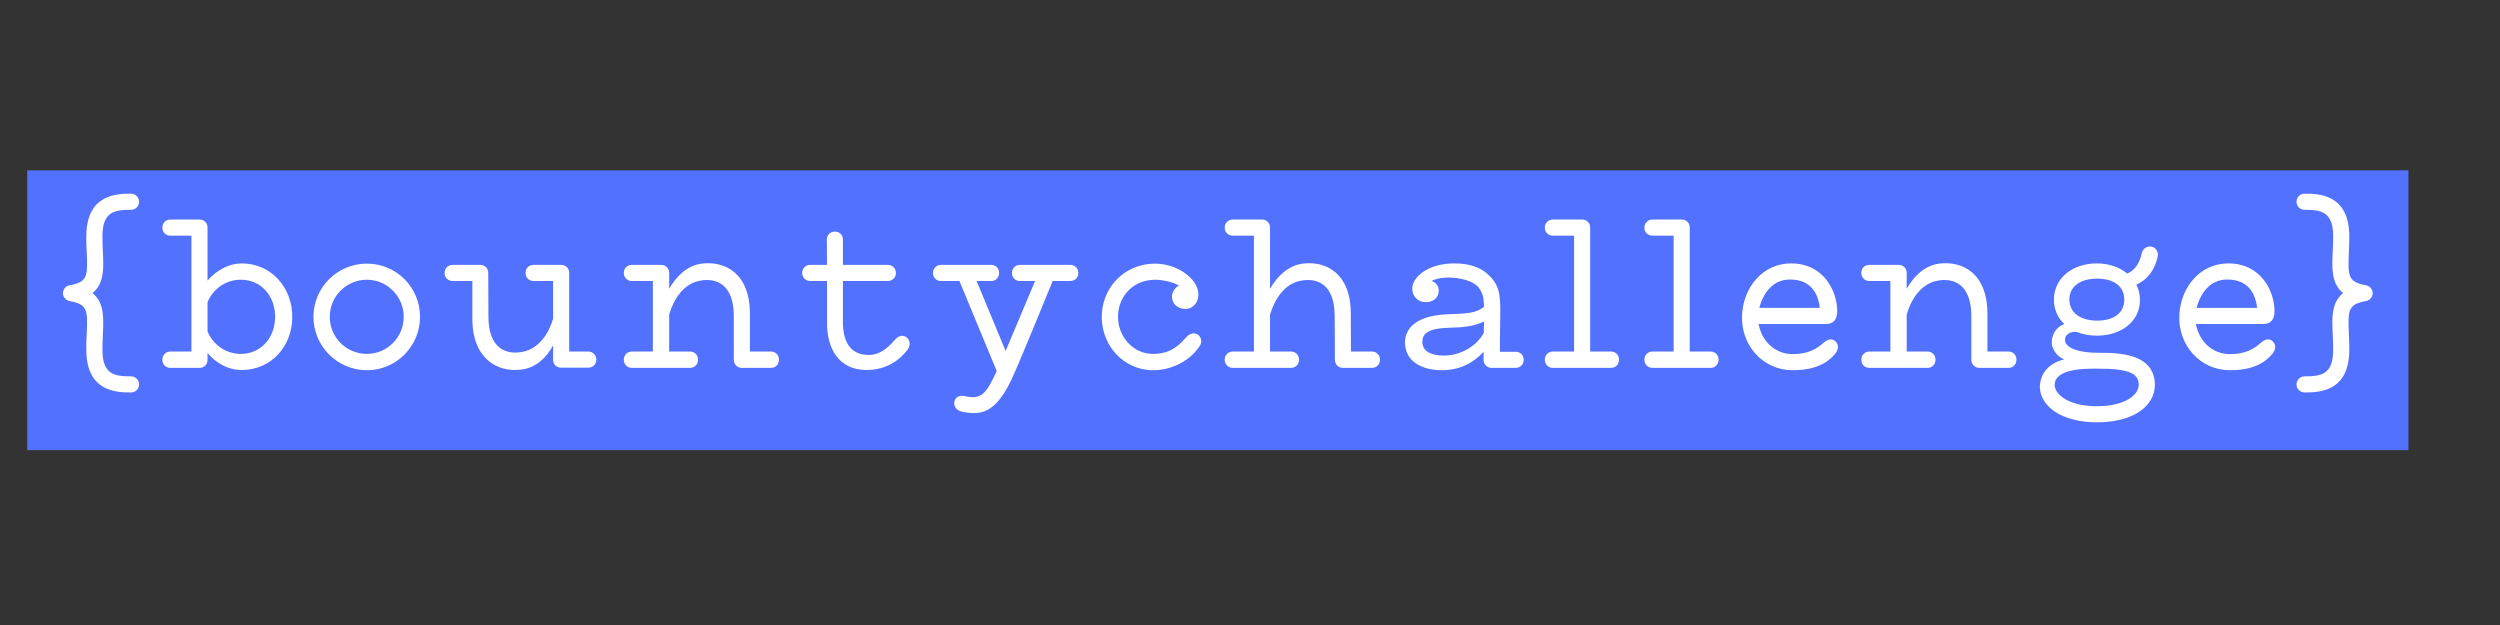 <svg xmlns="http://www.w3.org/2000/svg" xmlns:xlink="http://www.w3.org/1999/xlink" width="800" zoomAndPan="magnify" viewBox="0 0 600 150" height="200" preserveAspectRatio="xMidYMid meet" version="1.0"><rect x="0" y="0" width="600" height="150" fill="#333333" stroke="none"/><defs><g/><clipPath id="9a7332bf53"><path d="M 6.531 40.879 L 578.023 40.879 L 578.023 108.035 L 6.531 108.035 Z M 6.531 40.879 " clip-rule="nonzero"/></clipPath></defs><g clip-path="url(#9a7332bf53)"><path fill="#5271ff" d="M 6.531 40.879 L 578.023 40.879 L 578.023 108.035 L 6.531 108.035 Z M 6.531 40.879 " fill-opacity="1" fill-rule="nonzero"/></g><g fill="#ffffff" fill-opacity="1"><g transform="translate(12.532, 88.291)"><g><path d="M 18.918 2.035 C 14.902 2.035 12.055 1.578 12.055 -4.324 C 12.055 -5.645 12.105 -6.867 12.156 -8.035 C 12.359 -11.953 12.512 -15.664 9.664 -17.953 C 12.512 -20.242 12.359 -23.953 12.156 -27.871 C 12.105 -29.039 12.055 -30.262 12.055 -31.582 C 12.055 -37.48 14.902 -37.941 18.918 -37.941 C 19.988 -37.941 20.852 -38.805 20.852 -39.871 C 20.852 -40.941 19.988 -41.805 18.918 -41.805 C 15.715 -41.805 8.188 -41.805 8.188 -31.582 C 8.137 -30.16 8.238 -28.836 8.289 -27.668 C 8.543 -21.969 8.441 -20.598 4.223 -19.836 C 3.152 -19.684 2.441 -18.664 2.594 -17.598 C 2.746 -16.934 3.254 -16.223 4.223 -16.02 C 8.441 -15.258 8.543 -13.934 8.289 -8.238 C 8.238 -7.07 8.137 -5.746 8.188 -4.324 C 8.188 5.898 15.715 5.898 18.918 5.898 C 19.988 5.898 20.852 5.035 20.852 3.969 C 20.852 2.898 19.988 2.035 18.918 2.035 Z M 18.918 2.035 "/></g></g></g><g fill="#ffffff" fill-opacity="1"><g transform="translate(35.922, 88.291)"><g><path d="M 22.07 -25.074 C 19.121 -25.074 16.07 -23.496 13.883 -20.953 L 13.883 -33.719 C 13.883 -34.734 13.07 -35.602 12.004 -35.602 L 4.934 -35.602 C 3.863 -35.602 3.051 -34.734 3.051 -33.719 L 3.051 -33.617 C 3.051 -32.547 3.863 -31.734 4.934 -31.734 L 10.02 -31.734 L 10.02 -3.918 L 4.934 -3.918 C 3.863 -3.918 3.051 -3.051 3.051 -2.035 L 3.051 -1.883 C 3.051 -0.863 3.863 0 4.934 0 L 12.004 0 C 13.07 0 13.883 -0.863 13.883 -1.883 L 13.883 -3.559 C 15.918 -1.168 18.766 0.508 22.07 0.508 C 29.191 0.508 34.227 -5.188 34.227 -12.258 C 34.227 -19.324 29.141 -25.074 22.07 -25.074 Z M 21.867 -3.355 C 18.207 -3.355 15.207 -5.594 13.883 -8.746 L 13.883 -15.766 C 15.207 -18.918 18.207 -21.156 21.867 -21.156 C 26.801 -21.156 30.109 -17.191 30.109 -12.258 C 30.109 -7.375 26.801 -3.355 21.867 -3.355 Z M 21.867 -3.355 "/></g></g></g><g fill="#ffffff" fill-opacity="1"><g transform="translate(72.685, 88.291)"><g><path d="M 15.359 -25.023 C 8.289 -25.023 2.543 -19.324 2.543 -12.258 C 2.543 -5.188 8.289 0.559 15.359 0.559 C 22.43 0.559 28.125 -5.188 28.125 -12.258 C 28.125 -19.324 22.43 -25.023 15.359 -25.023 Z M 15.359 -3.355 C 10.426 -3.355 6.457 -7.324 6.457 -12.258 C 6.457 -17.141 10.426 -21.156 15.359 -21.156 C 20.242 -21.156 24.207 -17.141 24.207 -12.258 C 24.207 -7.324 20.242 -3.355 15.359 -3.355 Z M 15.359 -3.355 "/></g></g></g><g fill="#ffffff" fill-opacity="1"><g transform="translate(103.346, 88.291)"><g><path d="M 37.891 -3.918 L 33.262 -3.918 L 33.262 -22.836 C 33.262 -23.902 32.395 -24.715 31.379 -24.715 L 24.664 -24.715 C 23.598 -24.715 22.785 -23.902 22.785 -22.836 L 22.785 -22.734 C 22.785 -21.715 23.598 -20.852 24.664 -20.852 L 29.395 -20.852 L 29.395 -11.801 C 28.328 -8.188 25.988 -4.629 22.121 -3.863 C 17.801 -3 13.934 -4.984 13.883 -12.105 C 13.883 -14.852 13.832 -22.836 13.832 -22.836 C 13.832 -23.902 13.02 -24.715 11.953 -24.715 L 5.238 -24.715 C 4.172 -24.715 3.355 -23.902 3.355 -22.836 L 3.355 -22.734 C 3.355 -21.715 4.172 -20.852 5.238 -20.852 L 10.02 -20.852 L 10.02 -11.801 C 10.02 -2.086 16.172 1.168 21.816 0.406 C 25.379 -0.051 27.82 -2.492 29.395 -5.391 L 29.395 -1.934 C 29.395 -0.863 30.211 -0.051 31.277 -0.051 L 37.891 -0.051 C 38.906 -0.051 39.77 -0.863 39.77 -1.934 L 39.77 -2.035 C 39.77 -3.051 38.906 -3.918 37.891 -3.918 Z M 37.891 -3.918 "/></g></g></g><g fill="#ffffff" fill-opacity="1"><g transform="translate(146.669, 88.291)"><g><path d="M 38.398 -3.918 L 33.312 -3.918 L 33.312 -12.969 C 33.312 -22.684 27.363 -25.734 21.715 -25.023 C 18.258 -24.562 15.613 -21.969 13.934 -18.969 L 13.934 -22.836 C 13.934 -23.902 13.07 -24.715 12.055 -24.715 L 4.934 -24.715 C 3.863 -24.715 3.051 -23.902 3.051 -22.836 L 3.051 -22.734 C 3.051 -21.715 3.863 -20.852 4.934 -20.852 L 10.02 -20.852 L 10.02 -3.918 L 4.934 -3.918 C 3.863 -3.918 3.051 -3.051 3.051 -2.035 L 3.051 -1.934 C 3.051 -0.863 3.863 0 4.934 0 L 18.969 0 C 20.039 0 20.852 -0.863 20.852 -1.934 L 20.852 -2.035 C 20.852 -3.051 20.039 -3.918 18.969 -3.918 L 13.934 -3.918 L 13.934 -12.766 C 14.953 -16.426 17.344 -20.141 21.207 -20.902 C 25.48 -21.766 29.395 -19.785 29.445 -12.613 L 29.445 -1.934 C 29.445 -0.863 30.312 0 31.328 0 L 38.398 0 C 39.465 0 40.277 -0.863 40.277 -1.934 L 40.277 -2.035 C 40.277 -3.051 39.465 -3.918 38.398 -3.918 Z M 38.398 -3.918 "/></g></g></g><g fill="#ffffff" fill-opacity="1"><g transform="translate(189.991, 88.291)"><g><path d="M 27.719 -7.223 C 26.699 -8.086 25.633 -7.781 24.562 -6.508 C 23.191 -4.883 21.207 -3.102 18.512 -3.102 C 14.137 -3.102 12.156 -6.152 12.309 -11.75 L 12.309 -20.852 L 23.141 -20.852 C 24.156 -20.852 25.023 -21.715 25.023 -22.734 L 25.023 -22.836 C 25.023 -23.902 24.156 -24.715 23.141 -24.715 L 12.309 -24.715 L 12.309 -30.82 C 12.309 -31.887 11.492 -32.703 10.426 -32.703 L 10.324 -32.703 C 9.258 -32.703 8.441 -31.887 8.441 -30.82 C 8.441 -30.82 8.492 -28.582 8.492 -24.715 L 4.426 -24.715 C 3.355 -24.715 2.543 -23.902 2.543 -22.836 L 2.543 -22.734 C 2.543 -21.715 3.355 -20.852 4.426 -20.852 L 8.492 -20.852 L 8.492 -10.934 C 8.441 -4.73 11.238 0.508 18.004 0.508 C 22.887 0.508 26.09 -2.035 27.871 -4.426 C 28.582 -5.391 28.379 -6.664 27.719 -7.223 Z M 27.719 -7.223 "/></g></g></g><g fill="#ffffff" fill-opacity="1"><g transform="translate(220.855, 88.291)"><g><path d="M 36.059 -24.715 L 23.902 -24.715 C 22.836 -24.715 22.02 -23.852 22.02 -22.836 L 22.02 -22.734 C 22.02 -21.664 22.836 -20.852 23.902 -20.852 L 27.566 -20.852 L 20.496 -4.07 L 13.527 -20.852 L 17.141 -20.852 C 18.105 -20.852 18.918 -21.715 18.918 -22.734 L 18.918 -22.836 C 18.918 -23.902 18.105 -24.715 17.141 -24.715 L 4.934 -24.715 C 3.918 -24.715 3.051 -23.852 3.051 -22.836 L 3.051 -22.734 C 3.051 -21.664 3.918 -20.852 4.934 -20.852 L 9.41 -20.852 L 18.359 0.762 C 15.766 6.406 14.547 7.68 10.629 6.766 C 9.562 6.508 8.441 6.969 8.238 7.984 L 8.188 8.086 C 7.984 9.102 8.594 10.223 10.07 10.527 C 14.496 11.441 17.902 10.883 21.664 3.305 C 23.496 -0.457 30.414 -17.496 31.785 -20.852 L 36.059 -20.852 C 37.125 -20.852 37.941 -21.664 37.941 -22.734 L 37.941 -22.836 C 37.941 -23.852 37.125 -24.715 36.059 -24.715 Z M 36.059 -24.715 "/></g></g></g><g fill="#ffffff" fill-opacity="1"><g transform="translate(261.839, 88.291)"><g><path d="M 14.852 -3.355 C 10.324 -3.355 6.816 -7.121 6.508 -11.594 C 6.152 -16.832 9.918 -21.156 15.41 -21.156 C 16.988 -21.156 19.734 -20.648 21.105 -19.734 C 20.395 -19.426 19.633 -18.562 19.477 -17.547 C 19.172 -15.309 21.156 -13.883 23.09 -14.188 C 24.156 -14.289 25.379 -15.207 25.684 -16.781 C 26.547 -20.801 21.055 -25.023 15.41 -25.023 C 7.832 -25.023 2.289 -18.969 2.594 -11.645 C 2.898 -5.035 7.883 0.305 14.496 0.559 C 19.223 0.711 23.801 -1.68 26.141 -5.34 C 26.75 -6.254 26.445 -7.426 25.633 -7.984 C 24.82 -8.492 23.75 -8.441 22.633 -7.121 C 20.801 -4.984 18.664 -3.355 14.852 -3.355 Z M 14.852 -3.355 "/></g></g></g><g fill="#ffffff" fill-opacity="1"><g transform="translate(290.873, 88.291)"><g><path d="M 38.449 -3.918 L 33.363 -3.918 L 33.312 -12.969 C 33.363 -22.684 27.363 -25.734 21.766 -25.023 C 18.309 -24.562 15.613 -21.969 13.934 -18.969 L 13.934 -33.719 C 13.934 -34.734 13.121 -35.602 12.055 -35.602 L 4.934 -35.602 C 3.918 -35.602 3.051 -34.734 3.051 -33.719 L 3.051 -33.617 C 3.051 -32.547 3.918 -31.734 4.934 -31.734 L 10.07 -31.734 L 10.07 -3.918 L 4.934 -3.918 C 3.918 -3.918 3.051 -3.051 3.051 -2.035 L 3.051 -1.934 C 3.051 -0.863 3.918 0 4.934 0 L 19.02 0 C 20.039 0 20.902 -0.863 20.902 -1.934 L 20.902 -2.035 C 20.902 -3.051 20.039 -3.918 19.02 -3.918 L 13.934 -3.918 L 13.934 -12.766 C 15.004 -16.426 17.344 -20.141 21.207 -20.902 C 25.531 -21.766 29.395 -19.785 29.445 -12.613 C 29.496 -9.918 29.496 -1.934 29.496 -1.934 C 29.496 -0.863 30.363 0 31.379 0 L 38.449 0 C 39.465 0 40.328 -0.863 40.328 -1.934 L 40.328 -2.035 C 40.328 -3.051 39.465 -3.918 38.449 -3.918 Z M 38.449 -3.918 "/></g></g></g><g fill="#ffffff" fill-opacity="1"><g transform="translate(334.246, 88.291)"><g><path d="M 29.547 -3.863 L 25.734 -3.863 C 25.734 -6.203 25.734 -8.238 25.785 -9.816 C 25.887 -16.527 26.039 -19.121 23.496 -21.816 C 21.258 -24.258 18.258 -25.074 14.75 -25.074 C 8.746 -25.074 5.086 -22.07 4.73 -19.477 C 4.527 -17.953 5.34 -16.172 7.375 -15.816 C 9.309 -15.512 11.238 -16.629 11.035 -18.867 C 10.934 -19.633 10.375 -20.598 9.309 -20.852 C 12.359 -22.48 18.867 -21.562 20.598 -19.324 C 21.562 -18.004 21.867 -17.09 21.918 -14.648 C 19.938 -13.07 17.598 -13.02 13.172 -12.867 C 4.375 -12.512 2.949 -8.441 2.949 -6.152 C 2.949 -1.578 6.918 0.559 11.852 0.559 C 15.867 0.559 19.223 -1.016 21.816 -3.863 L 21.816 -1.883 C 21.816 -0.863 22.684 0 23.699 0 L 29.547 0 C 30.617 0 31.43 -0.863 31.43 -1.883 L 31.43 -1.984 C 31.43 -3.051 30.617 -3.863 29.547 -3.863 Z M 12.309 -2.949 C 9.156 -2.949 7.02 -4.02 7.121 -6.406 C 7.223 -8.848 9.816 -9.512 13.273 -9.613 C 17.344 -9.715 19.633 -10.02 21.918 -11.137 C 21.918 -10.73 21.867 -8.949 21.867 -8.391 C 19.988 -5.035 16.223 -3 12.309 -2.949 Z M 12.309 -2.949 "/></g></g></g><g fill="#ffffff" fill-opacity="1"><g transform="translate(367.704, 88.291)"><g><path d="M 18.969 -3.918 L 13.934 -3.918 L 13.934 -33.719 C 13.934 -34.734 13.121 -35.602 12.055 -35.602 L 4.934 -35.602 C 3.918 -35.602 3.051 -34.734 3.051 -33.719 L 3.051 -33.617 C 3.051 -32.547 3.918 -31.734 4.934 -31.734 L 10.07 -31.734 L 10.07 -3.918 L 4.934 -3.918 C 3.918 -3.918 3.051 -3.051 3.051 -2.035 L 3.051 -1.934 C 3.051 -0.863 3.918 0 4.934 0 L 18.969 0 C 20.039 0 20.852 -0.863 20.852 -1.934 L 20.852 -2.035 C 20.852 -3.051 20.039 -3.918 18.969 -3.918 Z M 18.969 -3.918 "/></g></g></g><g fill="#ffffff" fill-opacity="1"><g transform="translate(391.602, 88.291)"><g><path d="M 18.969 -3.918 L 13.934 -3.918 L 13.934 -33.719 C 13.934 -34.734 13.121 -35.602 12.055 -35.602 L 4.934 -35.602 C 3.918 -35.602 3.051 -34.734 3.051 -33.719 L 3.051 -33.617 C 3.051 -32.547 3.918 -31.734 4.934 -31.734 L 10.07 -31.734 L 10.07 -3.918 L 4.934 -3.918 C 3.918 -3.918 3.051 -3.051 3.051 -2.035 L 3.051 -1.934 C 3.051 -0.863 3.918 0 4.934 0 L 18.969 0 C 20.039 0 20.852 -0.863 20.852 -1.934 L 20.852 -2.035 C 20.852 -3.051 20.039 -3.918 18.969 -3.918 Z M 18.969 -3.918 "/></g></g></g><g fill="#ffffff" fill-opacity="1"><g transform="translate(415.5, 88.291)"><g><path d="M 14.75 -3.305 C 10.477 -3.305 7.324 -6.406 6.562 -10.527 L 22.633 -10.527 C 24.82 -10.527 25.43 -11.902 25.43 -13.629 C 25.43 -18.309 22.277 -25.074 14.344 -25.074 C 7.426 -25.074 2.898 -19.172 2.594 -12.715 C 2.238 -5.441 7.578 0.559 14.75 0.559 C 19.887 0.559 22.938 -1.016 24.82 -3.254 C 25.734 -4.324 25.887 -5.441 25.074 -6.305 C 24.359 -7.07 23.293 -7.02 22.176 -6.051 C 20.496 -4.527 18.41 -3.305 14.75 -3.305 Z M 14.086 -21.207 C 18.867 -21.207 20.801 -18.207 21.258 -14.395 L 6.715 -14.395 C 7.68 -17.902 9.918 -21.207 14.086 -21.207 Z M 14.086 -21.207 "/></g></g></g><g fill="#ffffff" fill-opacity="1"><g transform="translate(443.67, 88.291)"><g><path d="M 38.398 -3.918 L 33.312 -3.918 L 33.312 -12.969 C 33.312 -22.684 27.363 -25.734 21.715 -25.023 C 18.258 -24.562 15.613 -21.969 13.934 -18.969 L 13.934 -22.836 C 13.934 -23.902 13.07 -24.715 12.055 -24.715 L 4.934 -24.715 C 3.863 -24.715 3.051 -23.902 3.051 -22.836 L 3.051 -22.734 C 3.051 -21.715 3.863 -20.852 4.934 -20.852 L 10.02 -20.852 L 10.02 -3.918 L 4.934 -3.918 C 3.863 -3.918 3.051 -3.051 3.051 -2.035 L 3.051 -1.934 C 3.051 -0.863 3.863 0 4.934 0 L 18.969 0 C 20.039 0 20.852 -0.863 20.852 -1.934 L 20.852 -2.035 C 20.852 -3.051 20.039 -3.918 18.969 -3.918 L 13.934 -3.918 L 13.934 -12.766 C 14.953 -16.426 17.344 -20.141 21.207 -20.902 C 25.48 -21.766 29.395 -19.785 29.445 -12.613 L 29.445 -1.934 C 29.445 -0.863 30.312 0 31.328 0 L 38.398 0 C 39.465 0 40.277 -0.863 40.277 -1.934 L 40.277 -2.035 C 40.277 -3.051 39.465 -3.918 38.398 -3.918 Z M 38.398 -3.918 "/></g></g></g><g fill="#ffffff" fill-opacity="1"><g transform="translate(486.992, 88.291)"><g><path d="M 30.871 -26.801 C 31.074 -27.82 30.414 -28.887 29.395 -29.09 C 28.328 -29.293 27.309 -28.633 27.055 -27.617 C 26.547 -25.176 25.43 -23.445 23.547 -22.633 C 21.715 -24.156 19.172 -25.074 16.273 -25.074 C 10.426 -25.074 5.949 -21.562 5.949 -16.375 C 5.949 -13.984 6.867 -12.004 8.441 -10.527 C 6.562 -9.867 5.289 -7.984 5.441 -5.797 C 5.594 -4.426 6.664 -2.695 8.441 -2.035 C 5.289 -1.324 2.848 0.812 2.594 4.121 C 2.391 6.508 3.812 9 6.355 10.629 C 8.898 12.207 12.309 13.07 16.273 13.07 C 21.512 13.07 25.734 11.645 28.125 9.102 C 29.598 7.527 30.312 5.594 30.16 3.508 C 30.059 1.578 29.191 -0.965 25.785 -2.391 C 23.801 -3.203 21.105 -3.66 17.293 -3.609 C 11.137 -3.559 8.949 -5.035 8.645 -6.355 C 8.34 -7.984 10.02 -8.898 11.492 -8.594 C 12.918 -8.035 14.547 -7.73 16.273 -7.73 C 22.121 -7.73 26.598 -11.188 26.598 -16.273 C 26.598 -17.648 26.293 -18.867 25.734 -19.988 C 28.379 -21.105 30.211 -23.547 30.871 -26.801 Z M 14.445 0.203 C 15.207 0.152 16.426 0.203 17.242 0.203 C 24.973 0.203 26.141 1.934 26.293 3.762 C 26.547 6.406 23.09 9.207 16.273 9.207 C 9.41 9.207 6.355 6.355 6.152 4.375 C 6.051 3.355 6.152 0.355 14.445 0.203 Z M 16.324 -11.34 C 12.41 -11.34 9.664 -13.172 9.664 -16.375 C 9.664 -19.633 12.359 -21.41 16.324 -21.41 C 20.344 -21.41 22.836 -19.582 22.836 -16.375 C 22.836 -13.172 20.344 -11.34 16.324 -11.34 Z M 16.324 -11.34 "/></g></g></g><g fill="#ffffff" fill-opacity="1"><g transform="translate(520.45, 88.291)"><g><path d="M 14.75 -3.305 C 10.477 -3.305 7.324 -6.406 6.562 -10.527 L 22.633 -10.527 C 24.82 -10.527 25.43 -11.902 25.43 -13.629 C 25.43 -18.309 22.277 -25.074 14.344 -25.074 C 7.426 -25.074 2.898 -19.172 2.594 -12.715 C 2.238 -5.441 7.578 0.559 14.75 0.559 C 19.887 0.559 22.938 -1.016 24.82 -3.254 C 25.734 -4.324 25.887 -5.441 25.074 -6.305 C 24.359 -7.07 23.293 -7.02 22.176 -6.051 C 20.496 -4.527 18.41 -3.305 14.75 -3.305 Z M 14.086 -21.207 C 18.867 -21.207 20.801 -18.207 21.258 -14.395 L 6.715 -14.395 C 7.68 -17.902 9.918 -21.207 14.086 -21.207 Z M 14.086 -21.207 "/></g></g></g><g fill="#ffffff" fill-opacity="1"><g transform="translate(548.62, 88.291)"><g><path d="M 4.477 2.035 C 3.406 2.035 2.543 2.898 2.543 3.969 C 2.543 5.035 3.406 5.898 4.477 5.898 C 7.68 5.898 15.207 5.898 15.207 -4.324 C 15.207 -5.746 15.156 -7.07 15.105 -8.238 C 14.852 -13.934 14.953 -15.258 19.172 -16.02 C 20.141 -16.223 20.648 -16.934 20.801 -17.598 C 20.953 -18.664 20.242 -19.684 19.172 -19.836 C 14.953 -20.598 14.852 -21.969 15.105 -27.668 C 15.156 -28.836 15.207 -30.16 15.207 -31.582 C 15.207 -41.805 7.68 -41.805 4.477 -41.805 C 3.406 -41.805 2.543 -40.941 2.543 -39.871 C 2.543 -38.805 3.406 -37.941 4.477 -37.941 C 8.492 -37.941 11.34 -37.48 11.34 -31.582 C 11.34 -30.262 11.289 -29.039 11.238 -27.871 C 11.035 -23.953 10.883 -20.242 13.73 -17.953 C 10.883 -15.664 11.035 -11.953 11.238 -8.035 C 11.289 -6.867 11.34 -5.645 11.34 -4.324 C 11.34 1.578 8.492 2.035 4.477 2.035 Z M 4.477 2.035 "/></g></g></g></svg>
